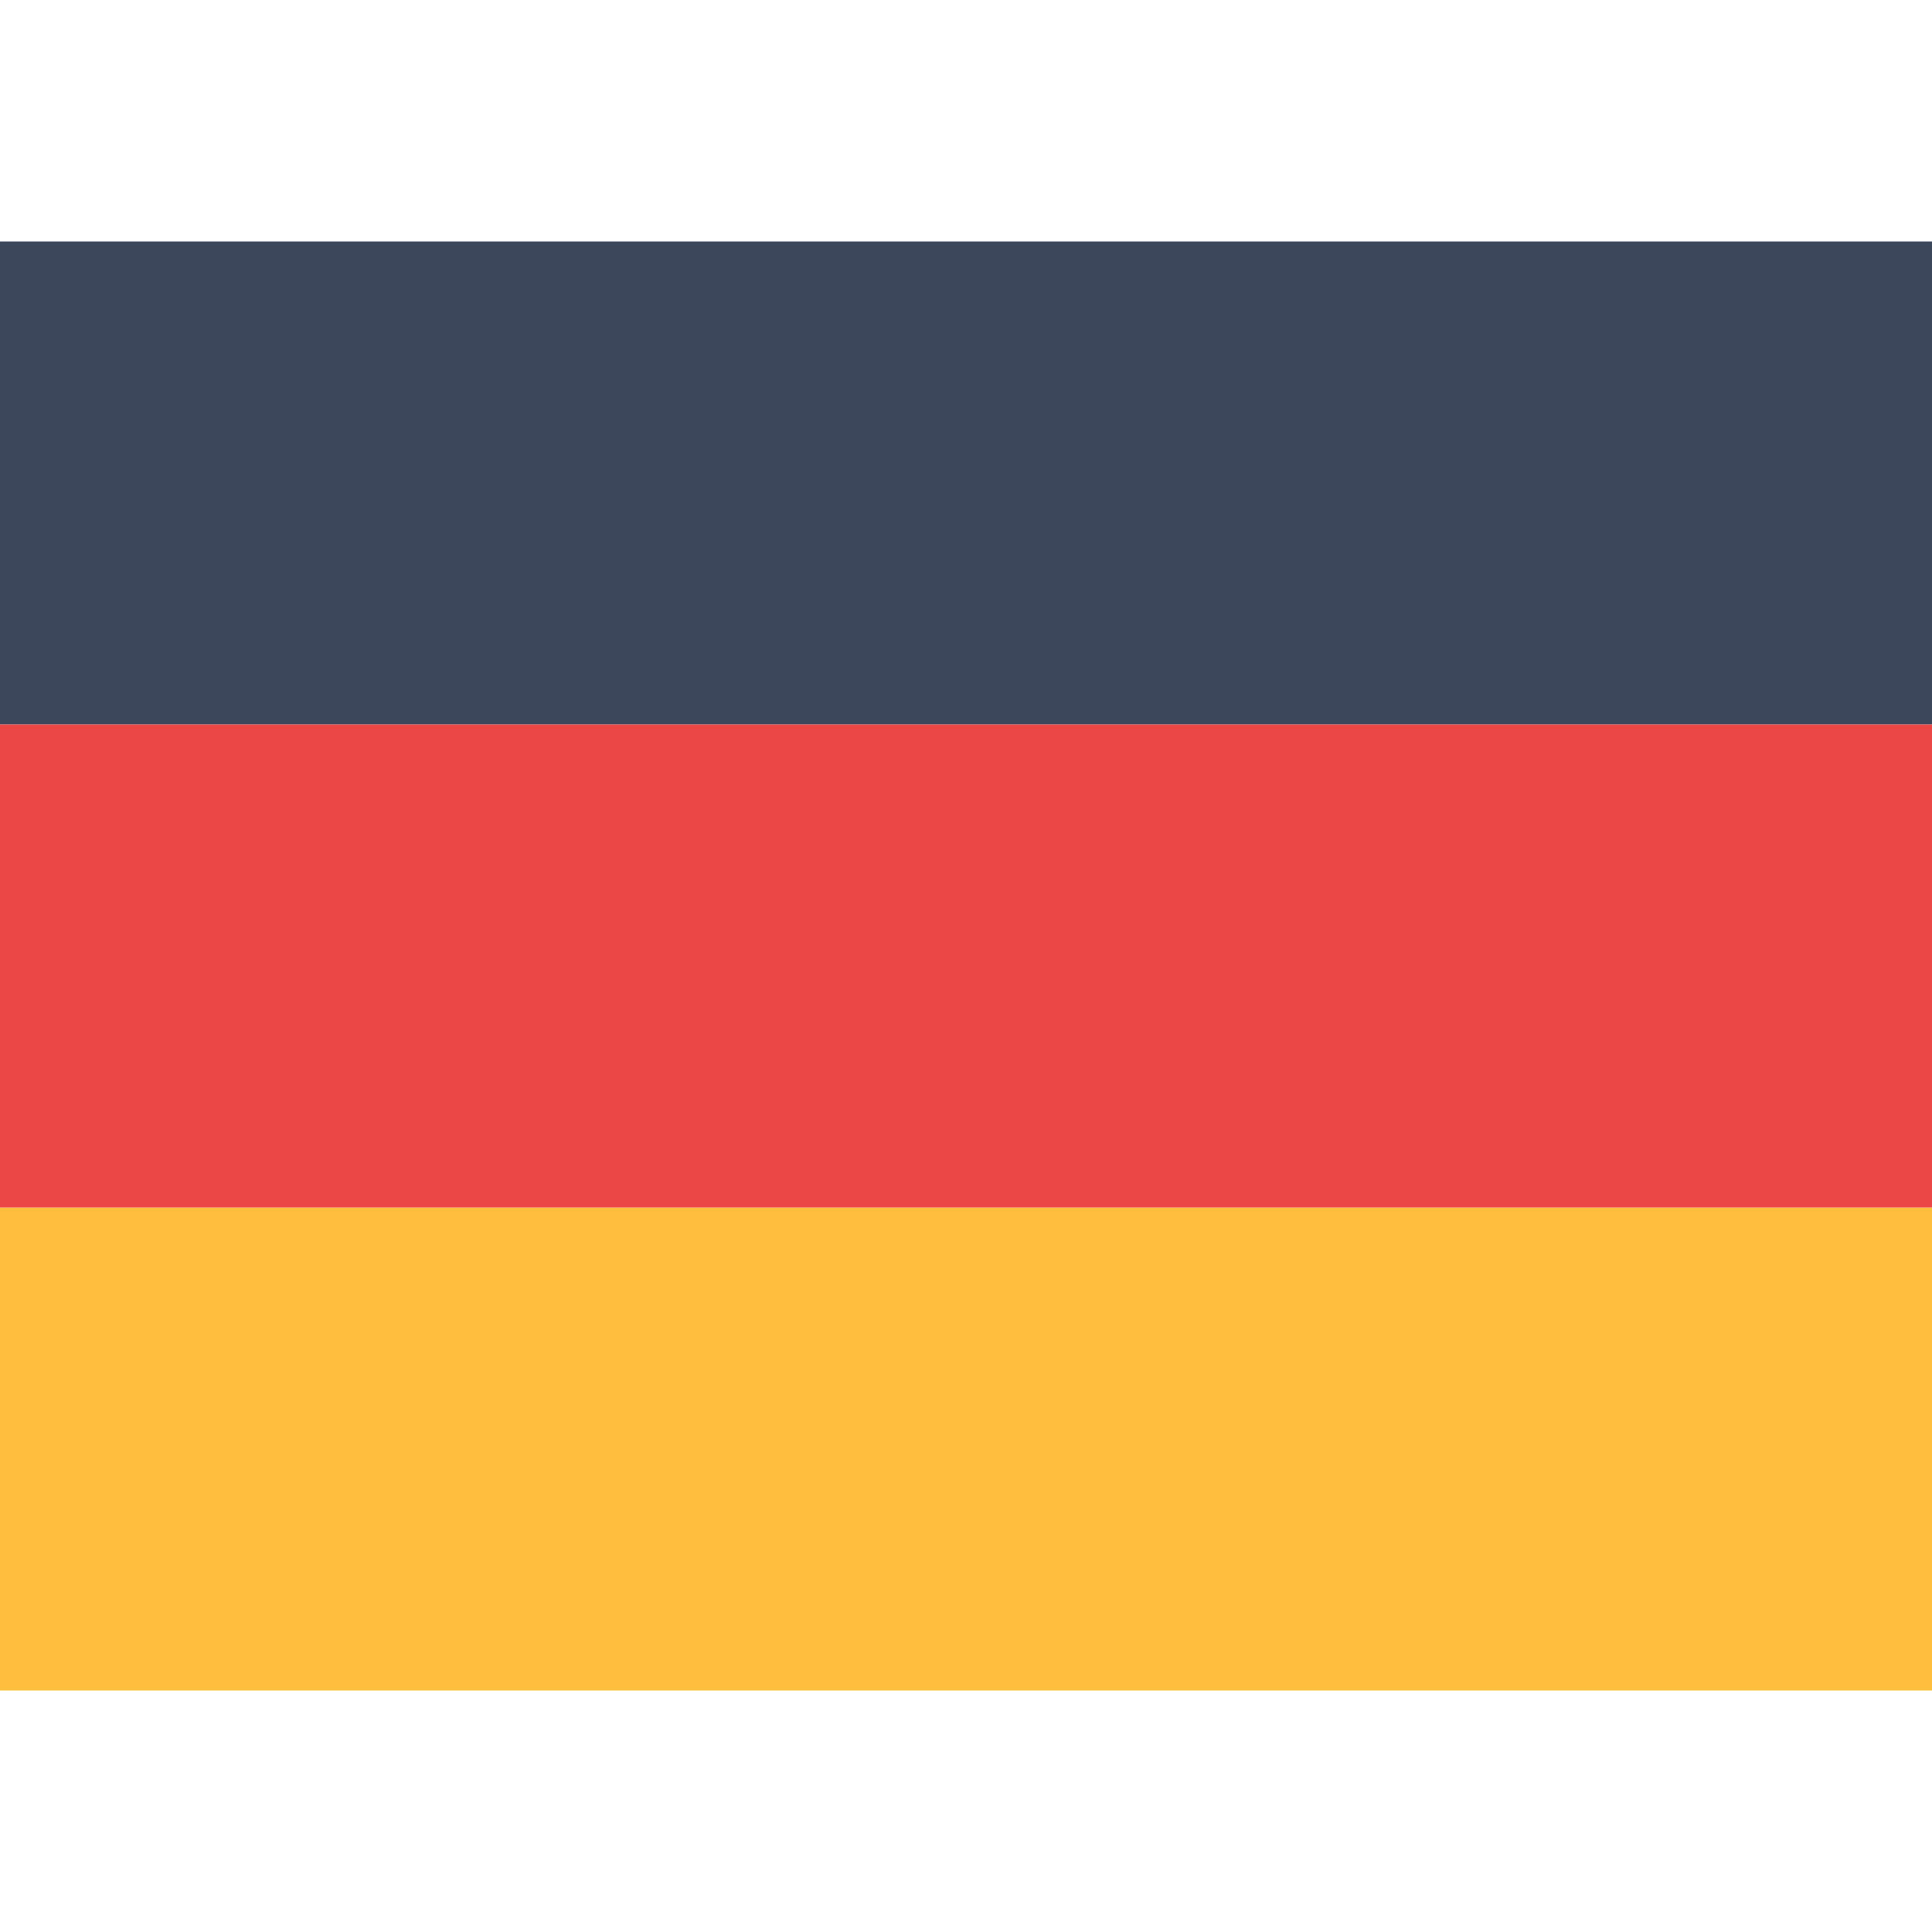 <svg width="24" height="24" viewBox="0 0 24 24" fill="none" xmlns="http://www.w3.org/2000/svg">
<path d="M24 3H0V9H24V3Z" fill="#3D475C"/>
<path d="M24 15H0V21H24V15Z" fill="#FFBE3D"/>
<path d="M24 9H0V15H24V9Z" fill="#EB4747"/>
</svg>
